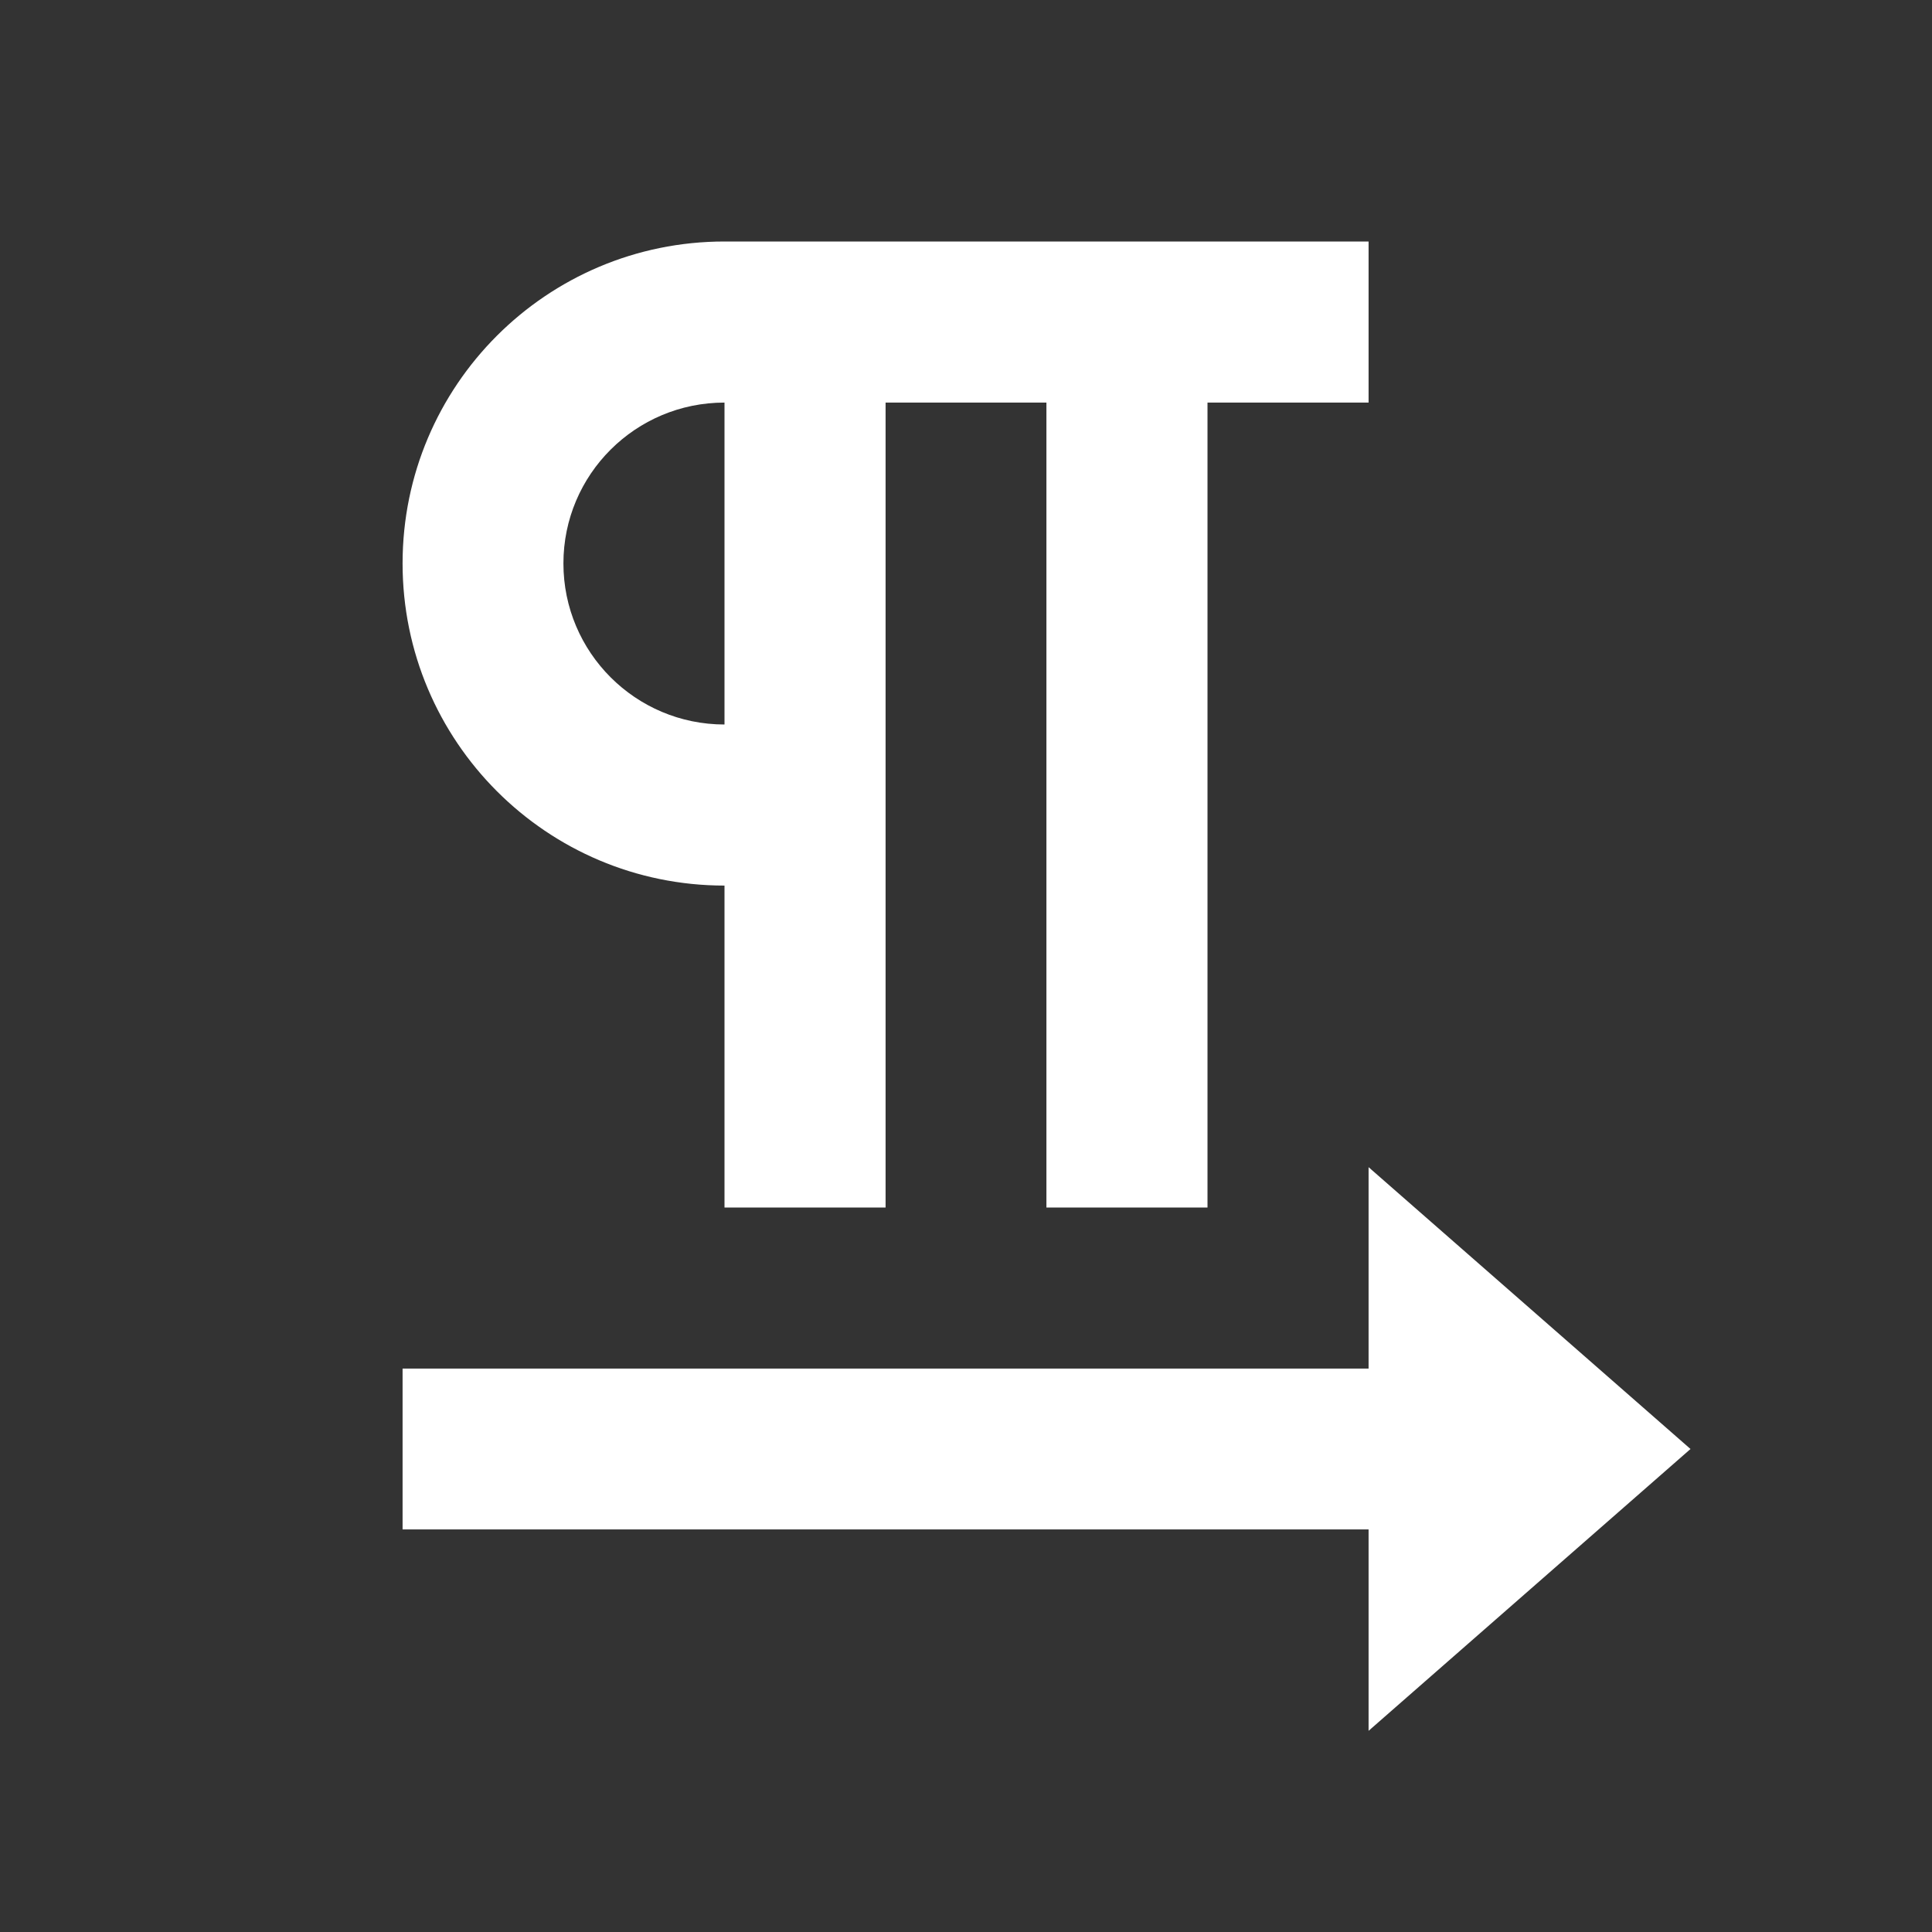 <?xml version="1.0" encoding="UTF-8"?>
<svg xmlns="http://www.w3.org/2000/svg" xmlns:xlink="http://www.w3.org/1999/xlink" width="32" height="32" viewBox="0 0 32 32" version="1.1">
<rect x="0" y="0" width="32" height="32" fill="#333333" stroke="none"/>
<g id="surface1">
<path style=" stroke:none;fill-rule:nonzero;fill:rgb(100%,100%,100%);fill-opacity:1;" d="M 14.668 6.668 L 14.668 20 L 12 20 L 12 14.668 C 9.055 14.668 6.668 12.277 6.668 9.332 C 6.668 6.387 9.055 4 12 4 L 22.668 4 L 22.668 6.668 L 20 6.668 L 20 20 L 17.332 20 L 17.332 6.668 Z M 12 6.668 C 10.527 6.668 9.332 7.859 9.332 9.332 C 9.332 10.805 10.527 12 12 12 Z M 22.668 22.668 L 22.668 19.332 L 28 24 L 22.668 28.668 L 22.668 25.332 L 6.668 25.332 L 6.668 22.668 Z M 22.668 22.668 "/>
</g>
</svg>
